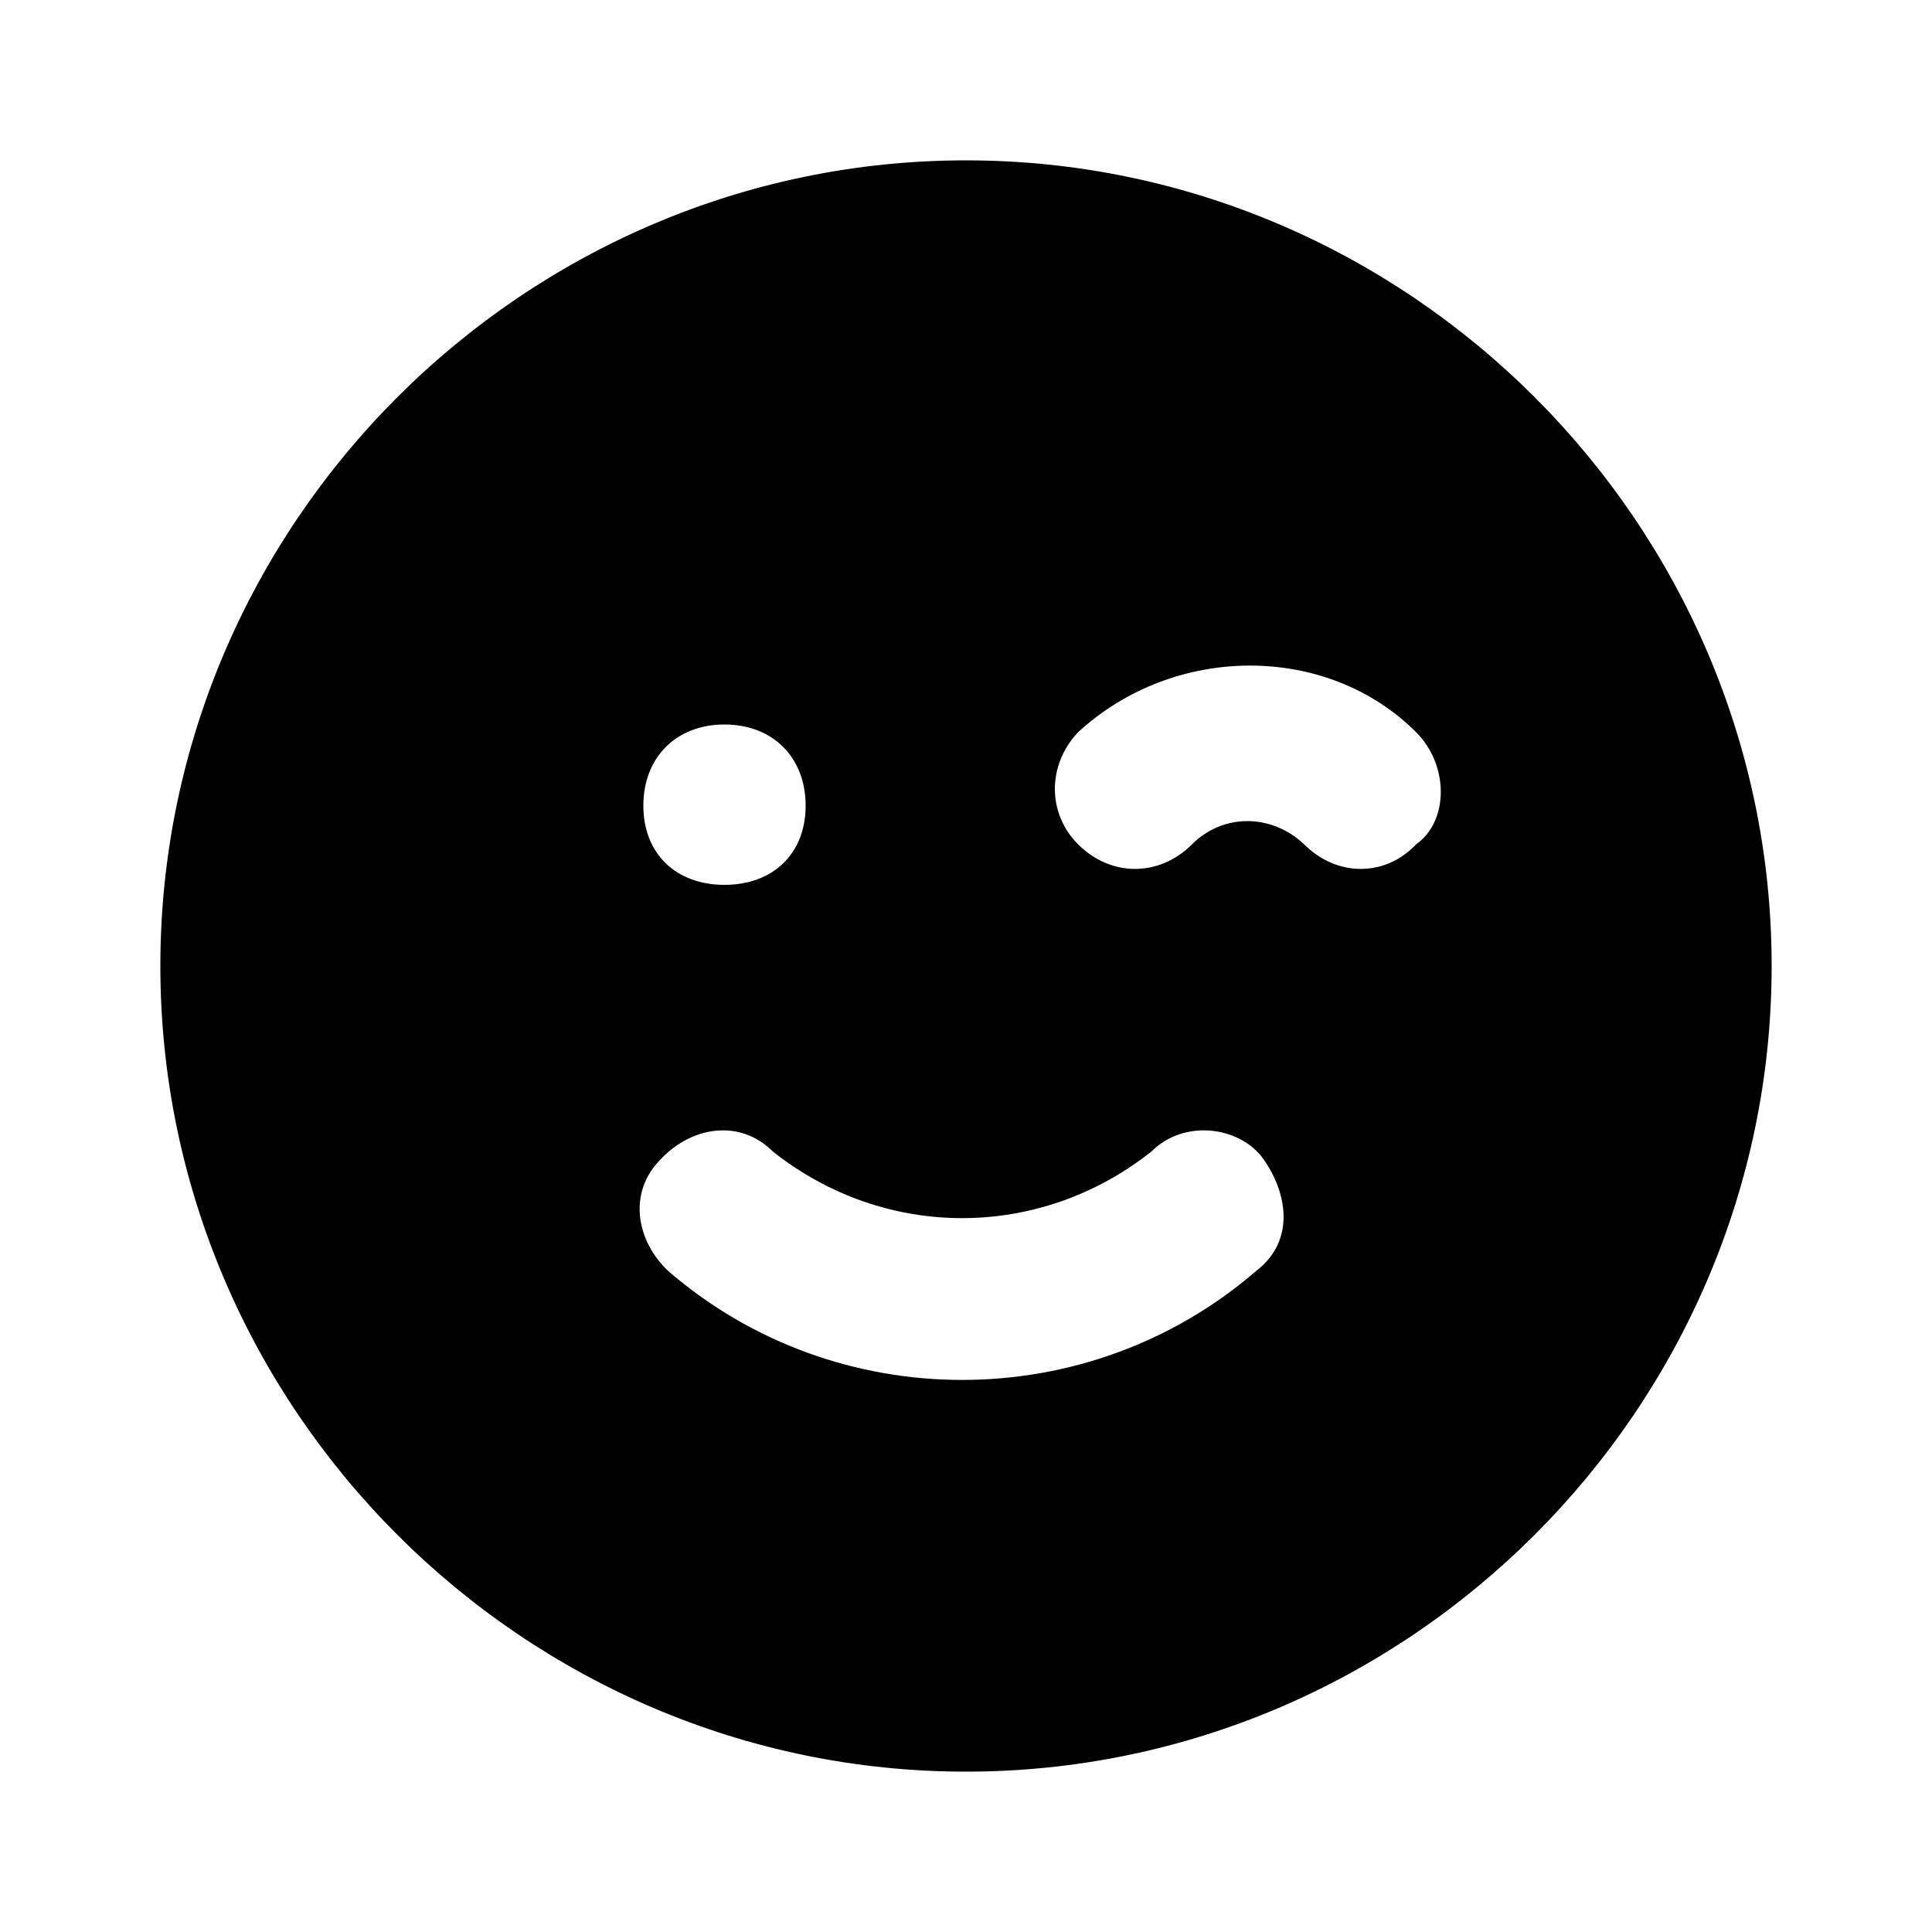 <svg xmlns="http://www.w3.org/2000/svg" width="24" height="24" viewBox="0 0 24 24">
    <path d="M12 1.992c0 0 0 0 0 0-5.496 0-10.008 4.512-10.008 10.008s4.512 10.008 10.008 10.008 10.008-4.512 10.008-10.008-4.512-10.008-10.008-10.008zM9 9c0.6 0 1.008 0.408 1.008 1.008s-0.408 0.984-1.008 0.984-1.008-0.384-1.008-0.984 0.408-1.008 1.008-1.008zM15.6 15.792c-2.088 1.8-5.208 1.8-7.296 0-0.408-0.384-0.504-0.984-0.096-1.392 0.384-0.408 0.984-0.504 1.392-0.096 1.392 1.104 3.312 1.104 4.704 0 0.408-0.408 1.104-0.312 1.392 0.096s0.408 1.008-0.096 1.392zM17.592 10.488c0 0 0 0 0 0-0.384 0.408-0.984 0.408-1.392 0v0c-0.408-0.384-1.008-0.384-1.392 0-0.408 0.408-1.008 0.408-1.416 0-0.384-0.384-0.384-0.984 0-1.392 1.2-1.104 3.096-1.104 4.2 0 0.408 0.408 0.408 1.104 0 1.392z"></path>
</svg>
